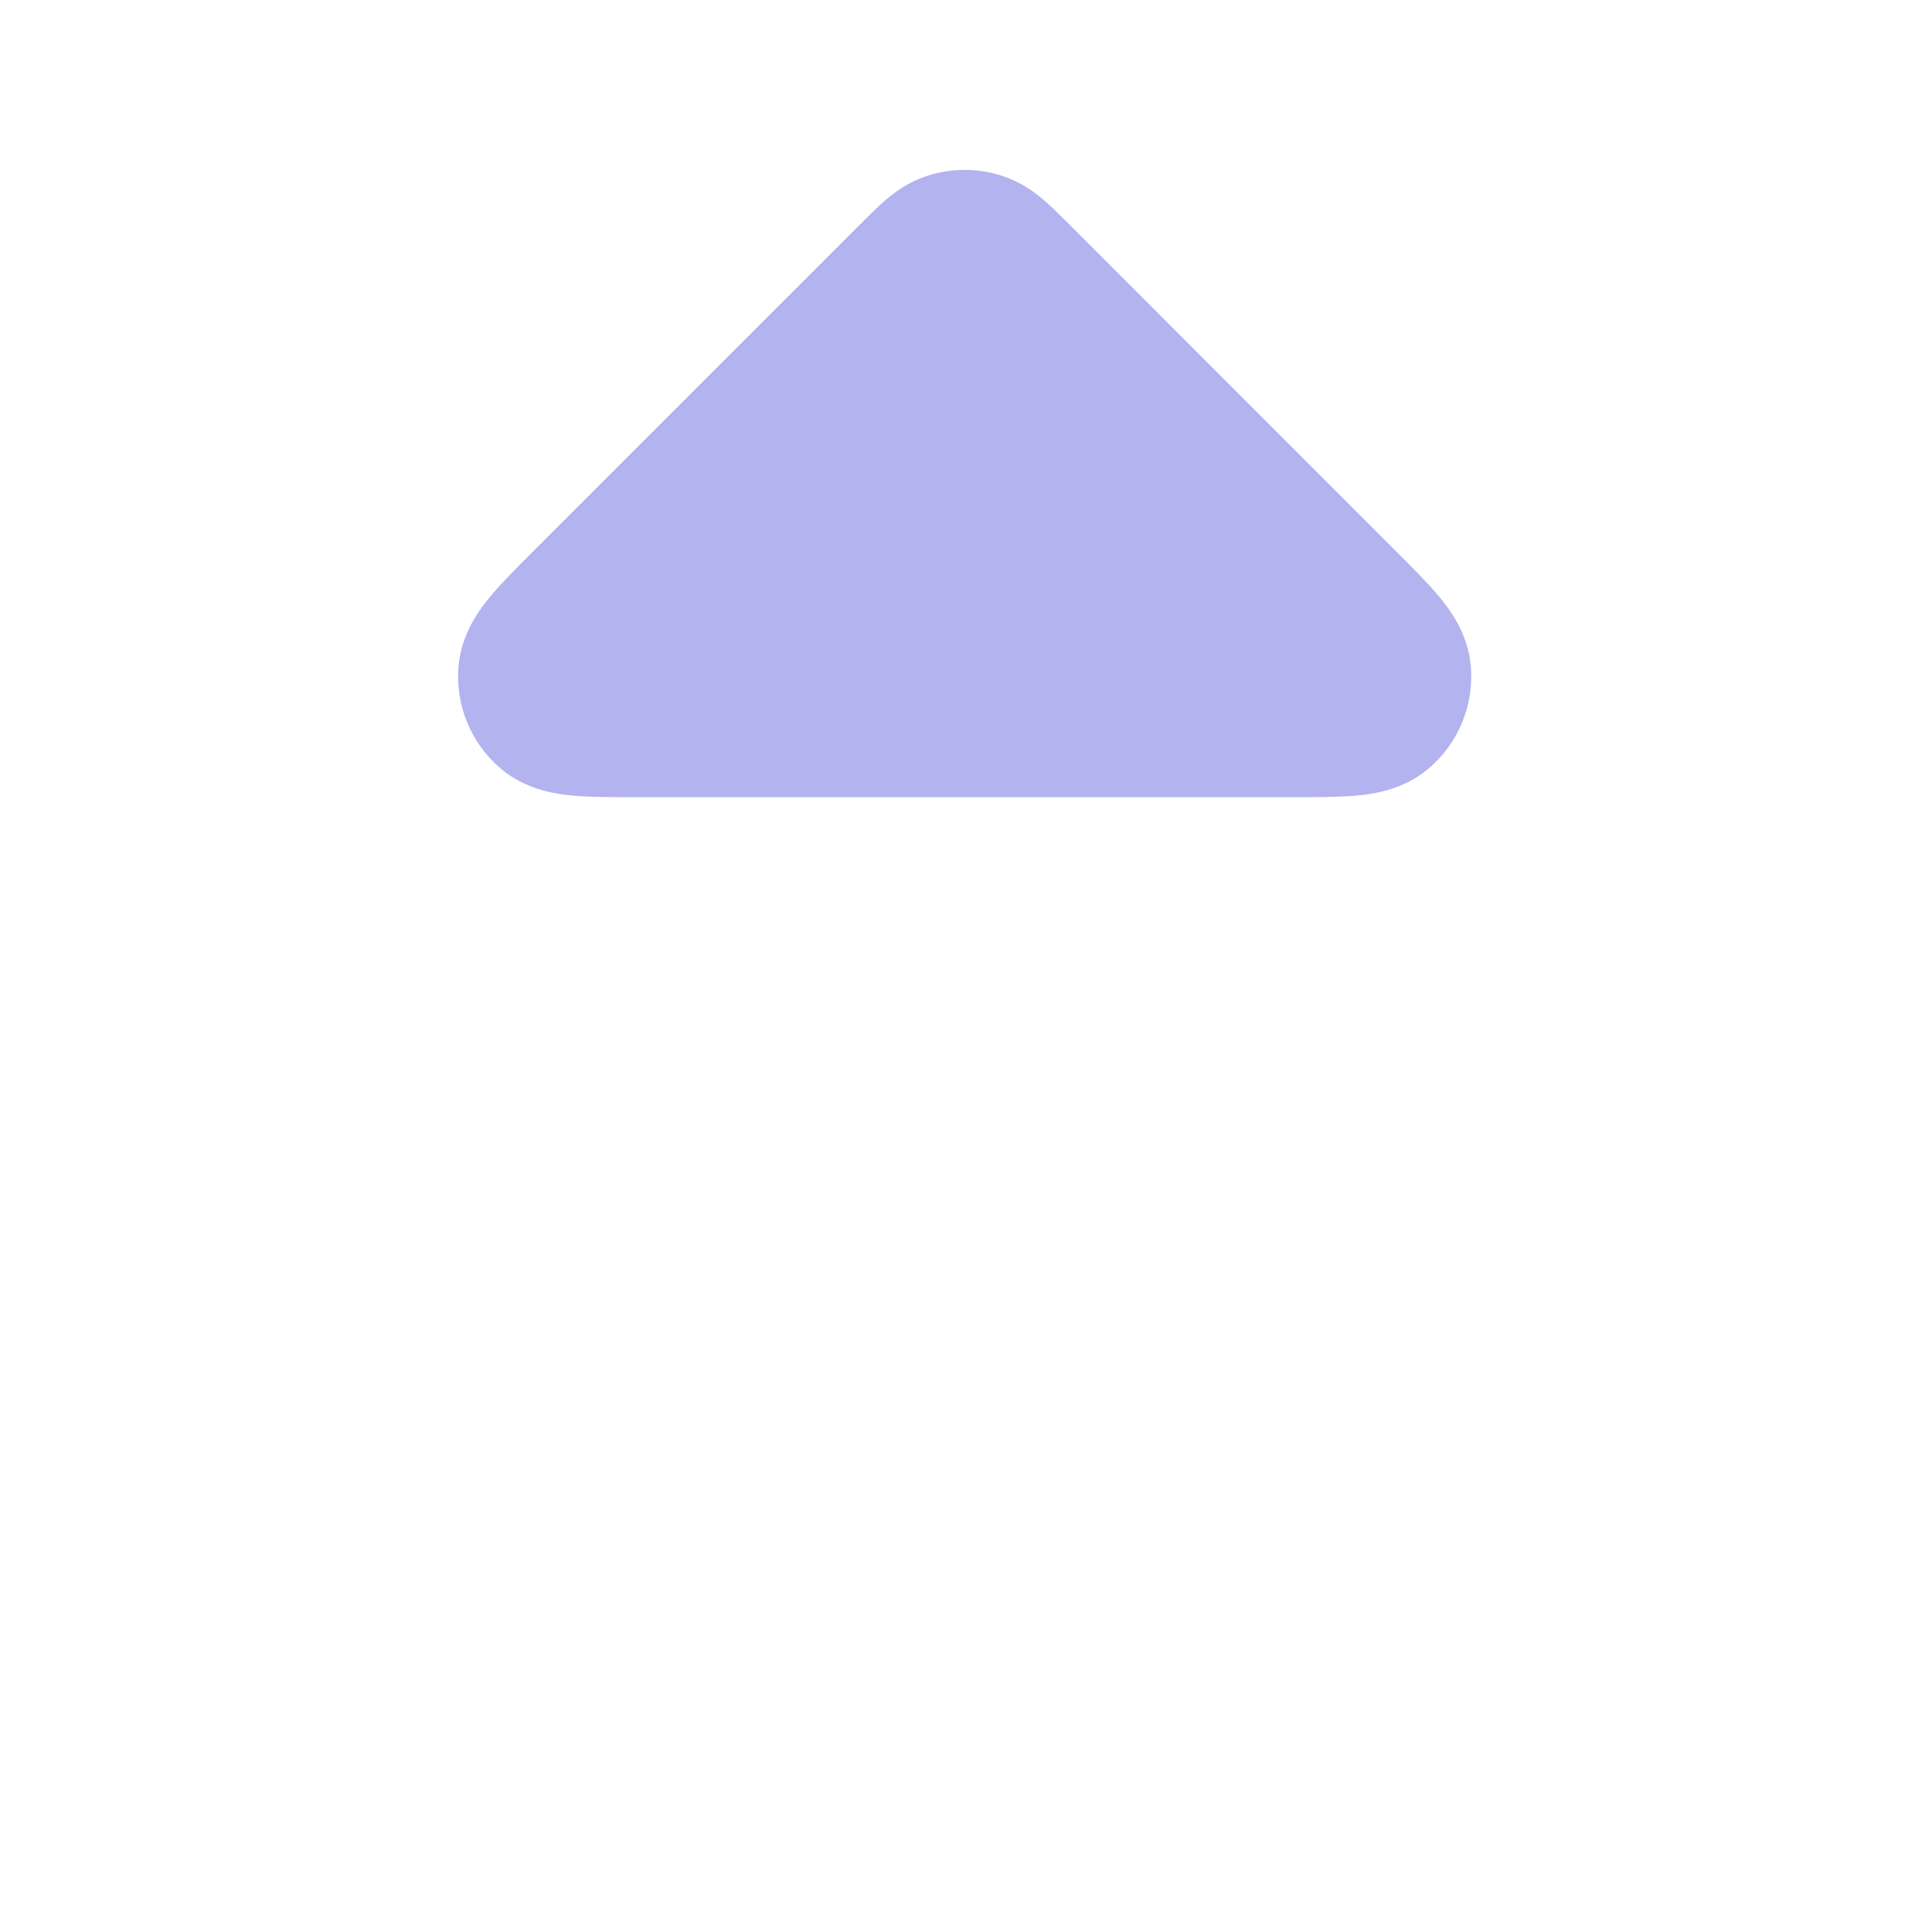<svg width="24" height="24" viewBox="0 0 24 24" fill="none" xmlns="http://www.w3.org/2000/svg">
<path opacity="0.3" d="M18.272 8.285C18.309 8.764 18.116 9.232 17.75 9.544C17.424 9.823 17.03 9.867 16.839 9.884C16.625 9.903 16.36 9.903 16.089 9.903H7.877C7.607 9.903 7.341 9.903 7.127 9.884C6.936 9.867 6.543 9.823 6.216 9.544C5.851 9.232 5.657 8.764 5.695 8.285C5.729 7.857 5.976 7.547 6.099 7.4C6.236 7.236 6.424 7.048 6.615 6.857L10.727 2.745C10.811 2.661 10.912 2.56 11.008 2.479C11.119 2.385 11.287 2.259 11.52 2.184C11.821 2.086 12.146 2.086 12.447 2.184C12.68 2.259 12.848 2.385 12.959 2.479C13.055 2.56 13.156 2.661 13.24 2.745L17.351 6.857C17.542 7.048 17.73 7.236 17.868 7.4C17.991 7.547 18.238 7.857 18.272 8.285Z" fill="#0000CC"/>
</svg>

